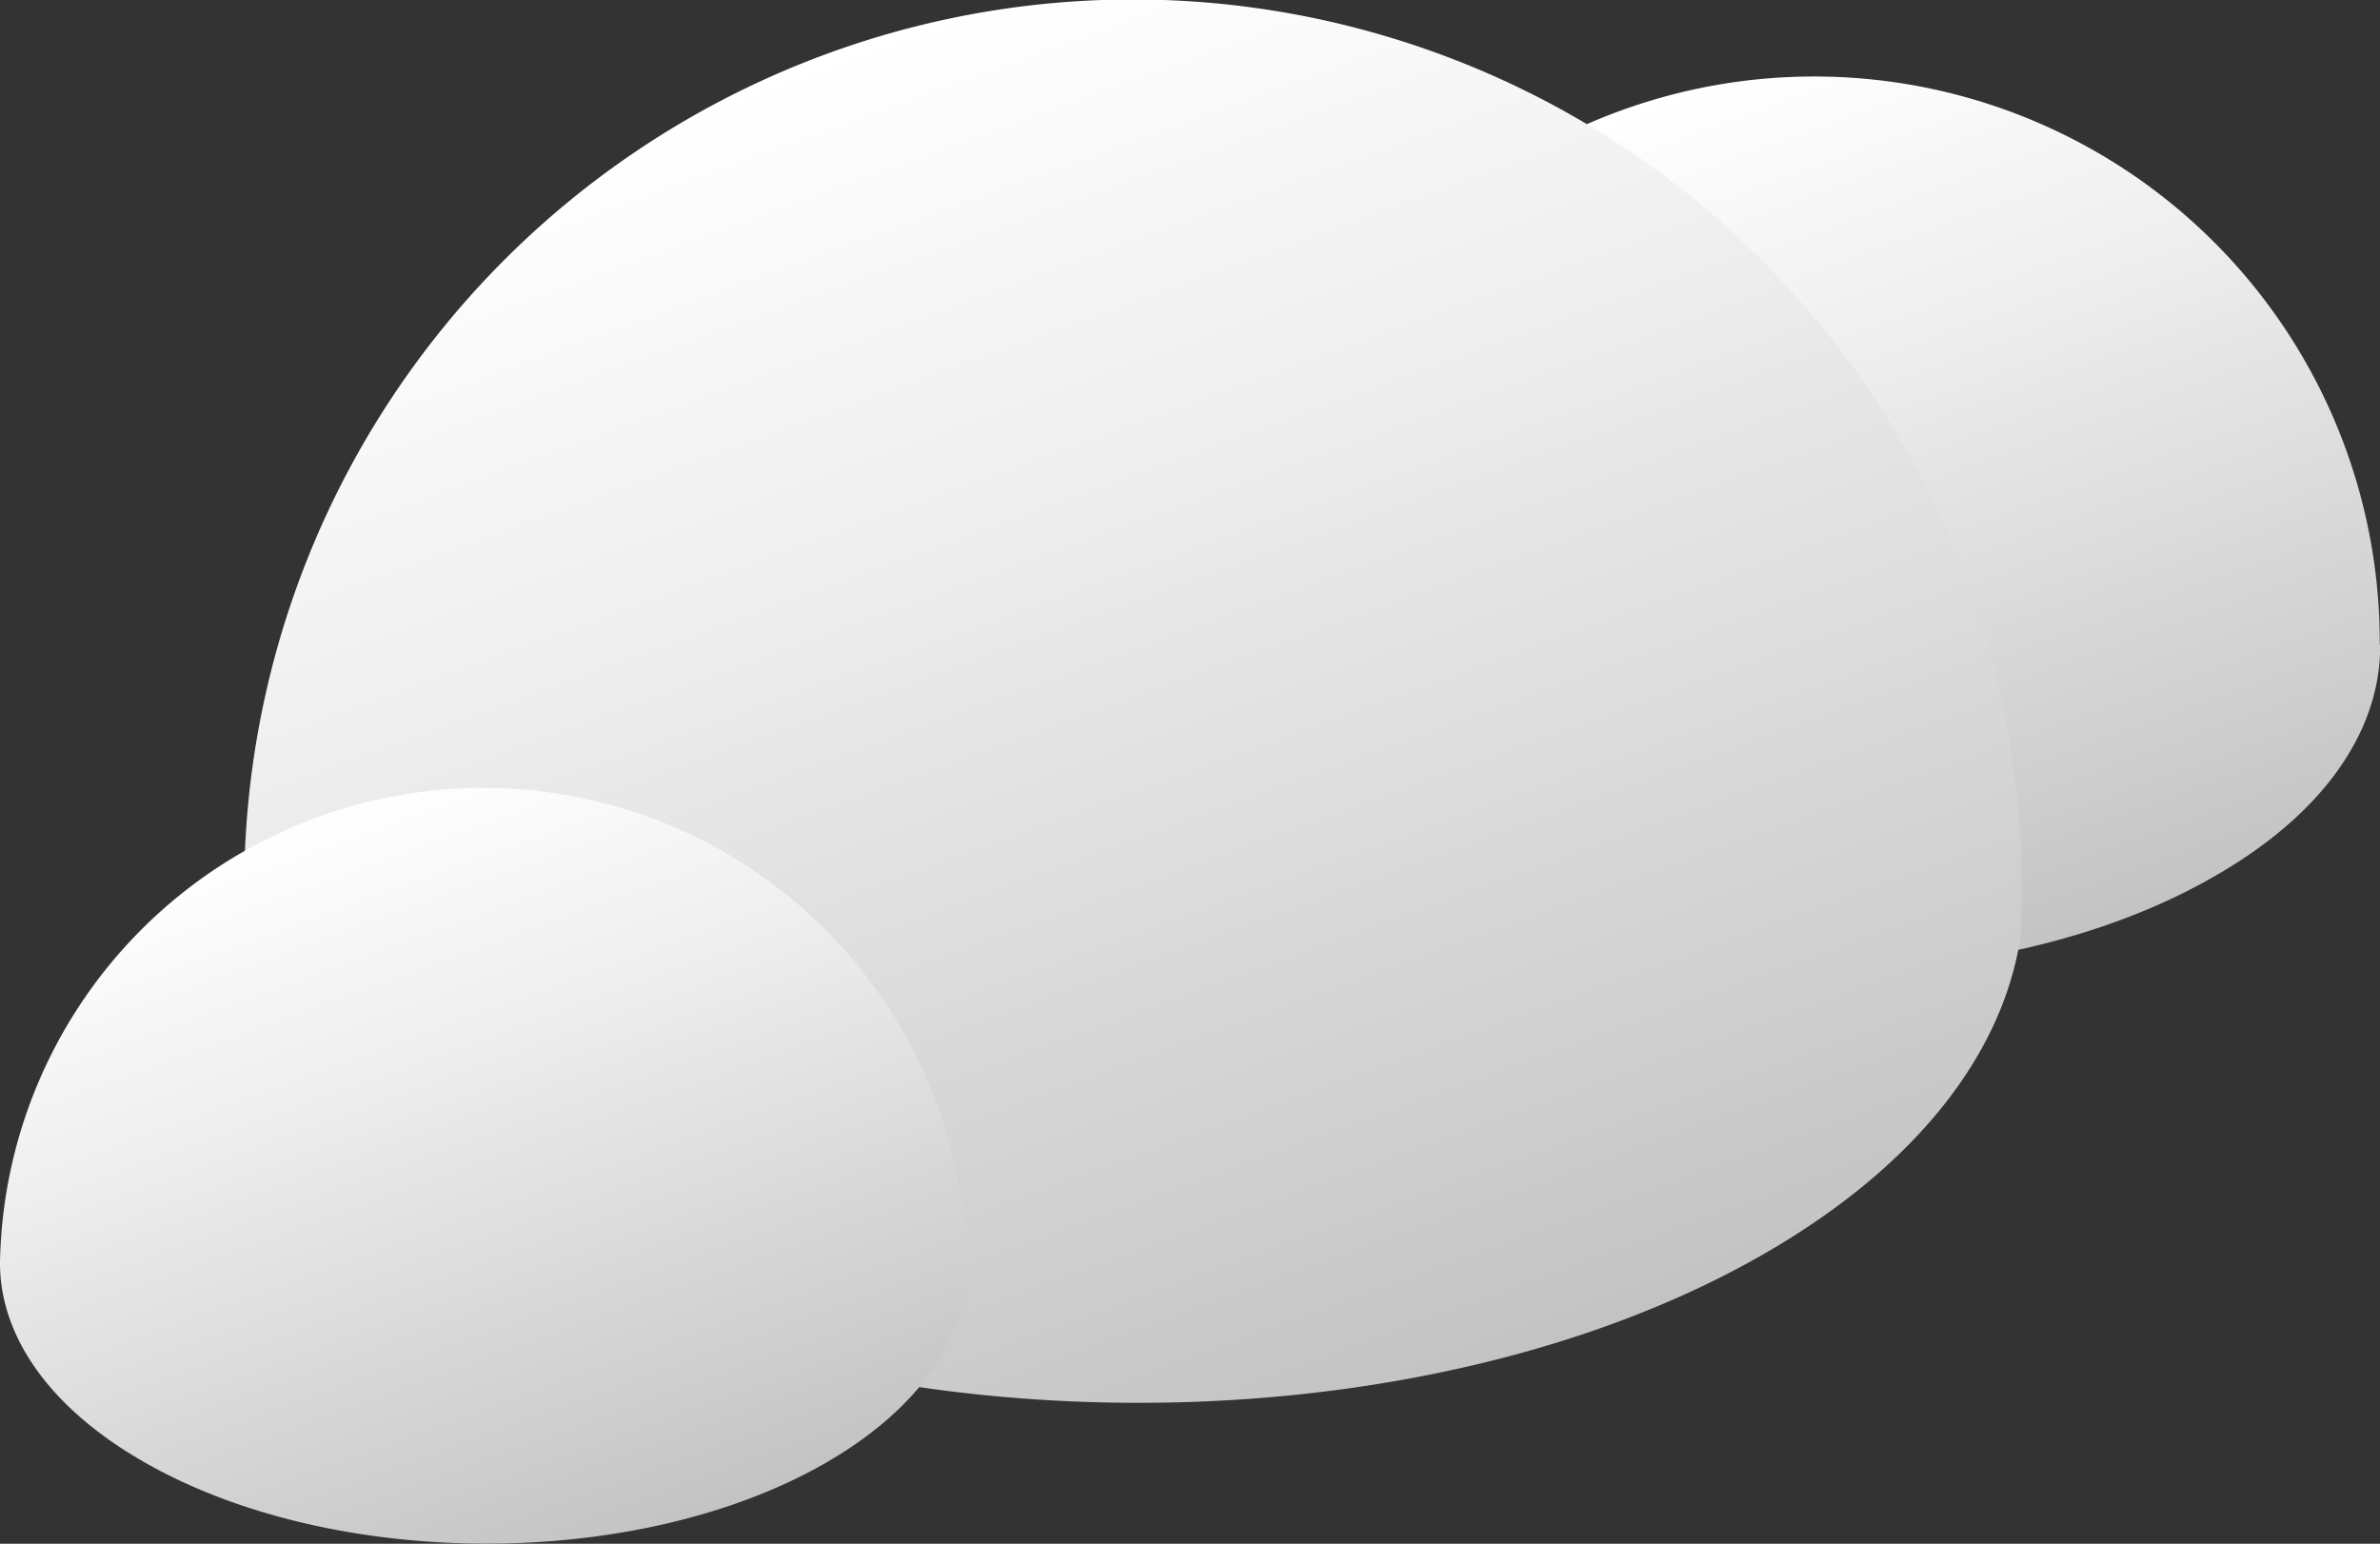 <svg xmlns="http://www.w3.org/2000/svg" xmlns:xlink="http://www.w3.org/1999/xlink" viewBox="0 0 182.55 118.42"><rect x="0" y="0" width="182.55" height="118.42" fill="#333333" stroke="none"/><defs><style>.cls-1{fill:url(#linear-gradient);}.cls-2{fill:url(#linear-gradient-2);}.cls-3{fill:url(#linear-gradient-3);}</style><linearGradient id="linear-gradient" x1="125.15" y1="8.34" x2="149.54" y2="75.35" gradientUnits="userSpaceOnUse"><stop offset="0" stop-color="#fff"/><stop offset="0.32" stop-color="#efefef"/><stop offset="0.96" stop-color="#c6c6c6"/><stop offset="1" stop-color="#c3c3c3"/></linearGradient><linearGradient id="linear-gradient-2" x1="64.84" y1="3.63" x2="103.2" y2="109.01" xlink:href="#linear-gradient"/><linearGradient id="linear-gradient-3" x1="25.11" y1="61.91" x2="45.95" y2="119.16" xlink:href="#linear-gradient"/></defs><g id="Layer_2" data-name="Layer 2"><g id="Layer_1-2" data-name="Layer 1"><path class="cls-1" d="M182.55,49.42c0,.25,0,.5,0,.75-.25,6.19-4.45,12.31-12.61,17C153,77,125.56,76.9,108.55,67.09c-8-4.62-12.25-10.59-12.76-16.62h0c0-.35,0-.69,0-1,0-.51,0-1,0-1.52a43.38,43.38,0,0,1,86.74,1.52Z"/><path class="cls-2" d="M155.06,68.19c0,1.27,0,2.53-.1,3.79-1.38,8.82-7.9,17.42-19.58,24.16C108.79,111.49,65.55,111.42,38.8,96,26.26,88.73,19.56,79.41,18.72,70h0c0-.58,0-1.17,0-1.75,0-.85,0-1.68.05-2.52A68.17,68.17,0,0,1,155,65.09C155,66.11,155.06,67.15,155.06,68.19Z"/><path class="cls-3" d="M74.15,97v.19c0,5.44-3.61,10.86-10.77,15-14.44,8.33-37.91,8.29-52.44-.1C3.71,107.92.05,102.47,0,97v-.17A37.08,37.08,0,0,1,74.15,97Z"/></g></g></svg>